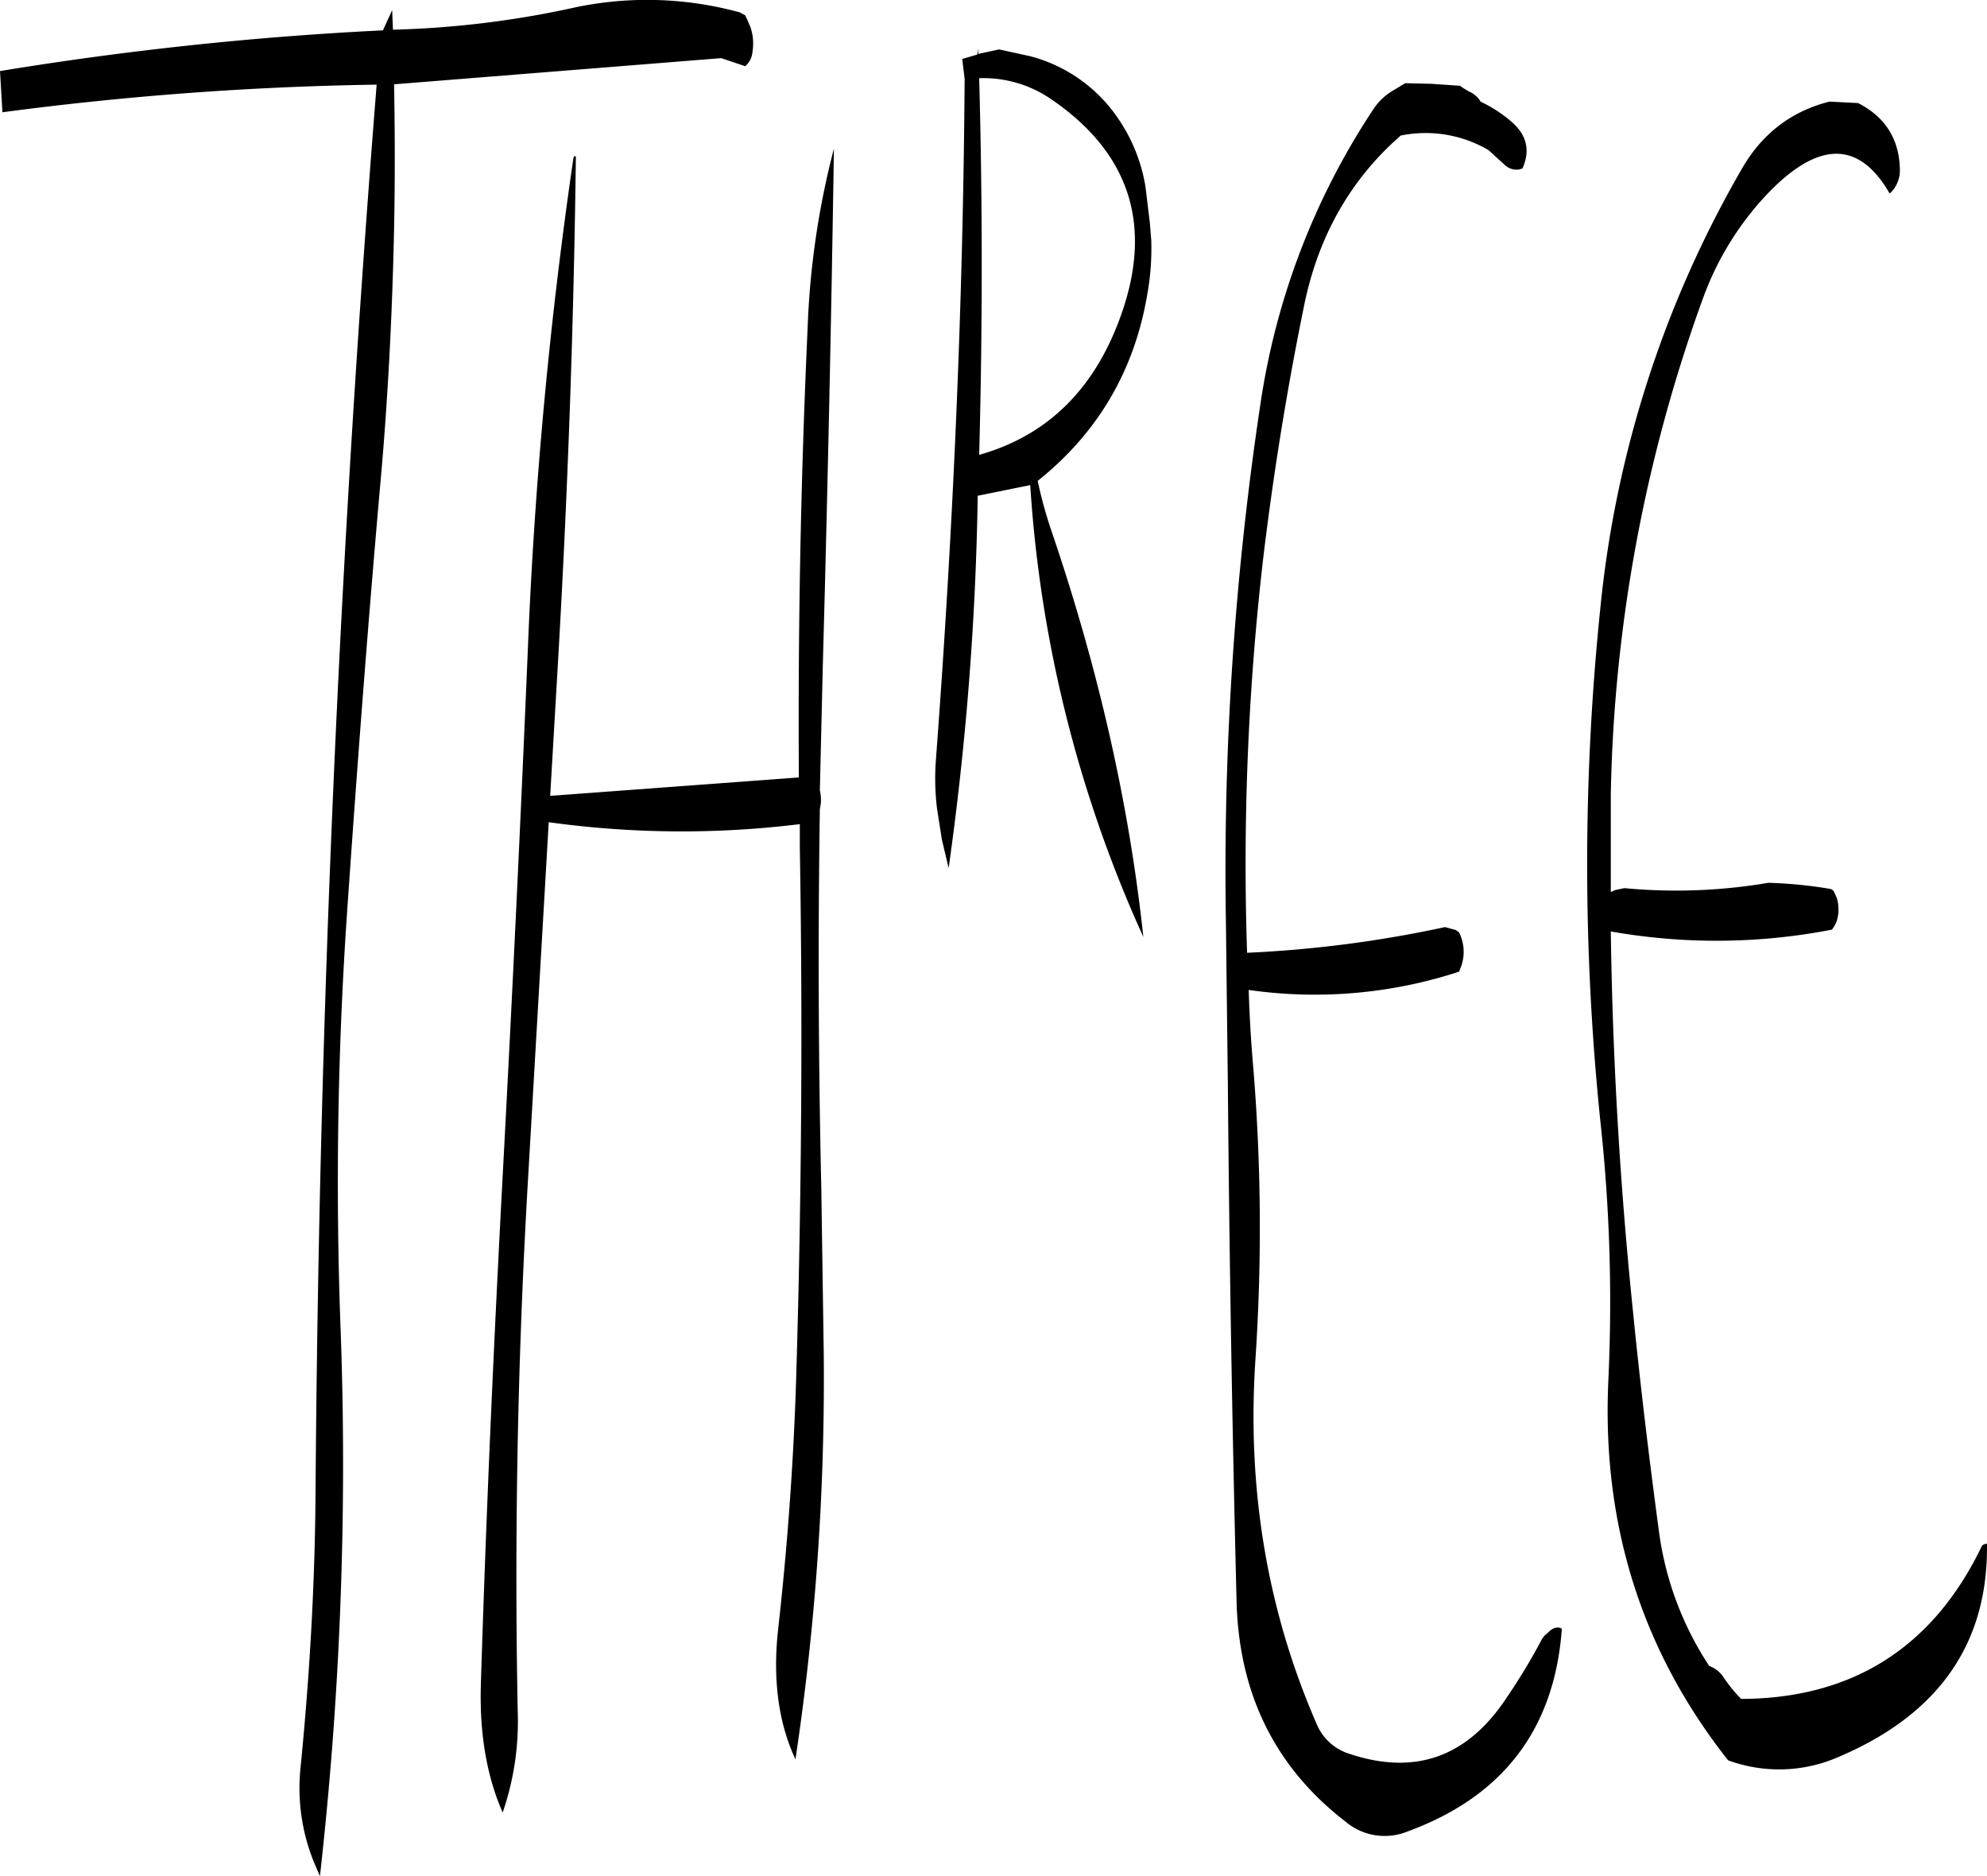 <svg id="Layer_1" data-name="Layer 1" xmlns="http://www.w3.org/2000/svg" viewBox="0 0 491.89 464.35"><defs><style>.cls-1{fill-rule:evenodd;}</style></defs><path class="cls-1" d="M226.44,163.92c-1.68,36.84-2.4,73.92-2.16,111l-61.56,4.56,1.8-30.84q3.78-64.44,4.56-127.44c-.36-.12-.48,0-.6.36A1158.75,1158.75,0,0,0,157.2,243q-2.7,64.26-6.12,128.28c-2.28,42.6-4.2,85.32-5.52,128.16q-.54,18.18,5.4,31.68a69.37,69.37,0,0,0,3.72-25.2q-1.26-64.62,2.4-128.88L162.36,286a239.24,239.24,0,0,0,62.16.48v5.76q1.08,64.62-.84,129.12c-.6,21.72-2.16,43.32-4.56,64.68-1.32,12.24.12,22.92,4.32,31.92a634.54,634.54,0,0,0,7-100.68l-.6-40.56q-1.08-47-.36-94a9.76,9.76,0,0,0,0-4.56l.72-30.6q1.8-65,2.76-128.28A204.28,204.28,0,0,0,226.44,163.92ZM211,98.88a5.23,5.23,0,0,0,1.8-3.6,12.42,12.42,0,0,0-.48-6l-.84-2-.48-1-1.32-.72a86.58,86.58,0,0,0-41.88-1,236.15,236.15,0,0,1-44,5.28L123.6,85l-2.28,5a838.06,838.06,0,0,0-94.8,10.08l.6,10.2a792.09,792.09,0,0,1,92.64-6.84Q105.9,277,104.64,451c-.12,23-1.44,46.08-3.72,69a48.73,48.73,0,0,0,3.36,23.52l1.44,3.36a911.38,911.38,0,0,0,5.16-134.28,975.89,975.89,0,0,1,1.56-104.28c2.52-36.48,5.28-73,8.52-109.32,1.56-18.12,2.52-36.48,3-54.84.36-13.56.36-27.12.12-40.8l81-6.48ZM286.68,107c19.2,13.08,25.08,30.6,17.76,52.32-6.36,18.84-18.12,30.84-35.52,35.76q1.26-47,0-93.24A29.67,29.67,0,0,1,286.68,107Zm-18-11.16V94.44L268.44,96l-3.72,1.08.6,4.92q-.54,81-7.08,168.12a62,62,0,0,0,.24,12.48l1.2,7.68,1.68,7.08a741.15,741.15,0,0,0,7.2-92.16l13-2.64a319.07,319.07,0,0,0,28,111.84c-3.48-32.52-11-66.12-22.92-101a109.23,109.23,0,0,1-3.24-11.88q22.32-17.82,27.12-46.08A64.14,64.14,0,0,0,311.52,142l-.36-4.44-1.08-8.88a41.65,41.65,0,0,0-6.72-16.8,37.81,37.81,0,0,0-21.84-15.48l-7.68-1.68ZM486.48,108l-7.08-.36c-9.48,2.4-16.8,8-21.84,16.92a269.91,269.91,0,0,0-34.8,107.76,619.37,619.37,0,0,0,0,128.28A413.26,413.26,0,0,1,424.68,424q-2.52,53.46,29.64,94.2a36.62,36.62,0,0,0,27.36-.84q37.26-15.84,36.72-52.8c-.72.12-1.2.36-1.32.72C505,490.32,485,502.92,457.56,503a34.73,34.73,0,0,1-4.32-5.28,7.19,7.19,0,0,0-3.6-2.88,79.4,79.4,0,0,1-12.48-33.6c-2.4-17.88-4.56-35.76-6.36-53.88q-4.86-47-5.52-94.32A149.89,149.89,0,0,0,480,312.6a7,7,0,0,0,1.44-3,9.73,9.73,0,0,0-.24-4.92l-.72-1.56a1.39,1.39,0,0,0-.84-.6A109.21,109.21,0,0,0,464.28,301a135.8,135.8,0,0,1-35.64,1.32l-2.28.48-1.08.48V279A379.71,379.71,0,0,1,448,156.6a74.56,74.56,0,0,1,15-25c13.08-14.28,23.52-14.76,31.32-1.2a7.71,7.71,0,0,0,2.52-6C496.68,117,493.32,111.48,486.48,108ZM374.4,103.08l-3,1.8a14.92,14.92,0,0,0-5,4.8,179.32,179.32,0,0,0-27.84,72.72A775.41,775.41,0,0,0,330,310.92l.48,39.84q.54,63.9,2.16,128.16.9,34.38,27,54.48A15,15,0,0,0,375,535.8q35.46-13,38.16-50.16c-1-.6-2.16-.36-3.48,1l-.84.72-.6.84a150.43,150.43,0,0,1-8.76,14.52C389.76,517.44,376.8,522,360.6,516.6a12.9,12.9,0,0,1-8.16-7.44Q334.08,467,337.32,418.8a487.58,487.58,0,0,0-.48-71.28c-.6-6.72-1-13.44-1.2-20A115,115,0,0,0,387.72,323l.6-1.56a10.76,10.76,0,0,0-.6-8.16l-.84-.6-2.64-.72a294.06,294.06,0,0,1-49,6.36,658.61,658.61,0,0,1,4.08-98.4c2.52-20.76,5.88-41.52,10.08-62,3.48-16.92,11.4-31,23.88-41.88a30.8,30.8,0,0,1,21.72,3.6l4.08,3.72a4.24,4.24,0,0,0,3.48,1.08l.84-.24c2-4.44,1.08-8.28-2.64-11.52a32.67,32.67,0,0,0-7.68-5,6,6,0,0,0-2.88-2.52l-1.2-.72-1.08-.72-7-.48Z" transform="translate(-26.52 -82.49)"/></svg>